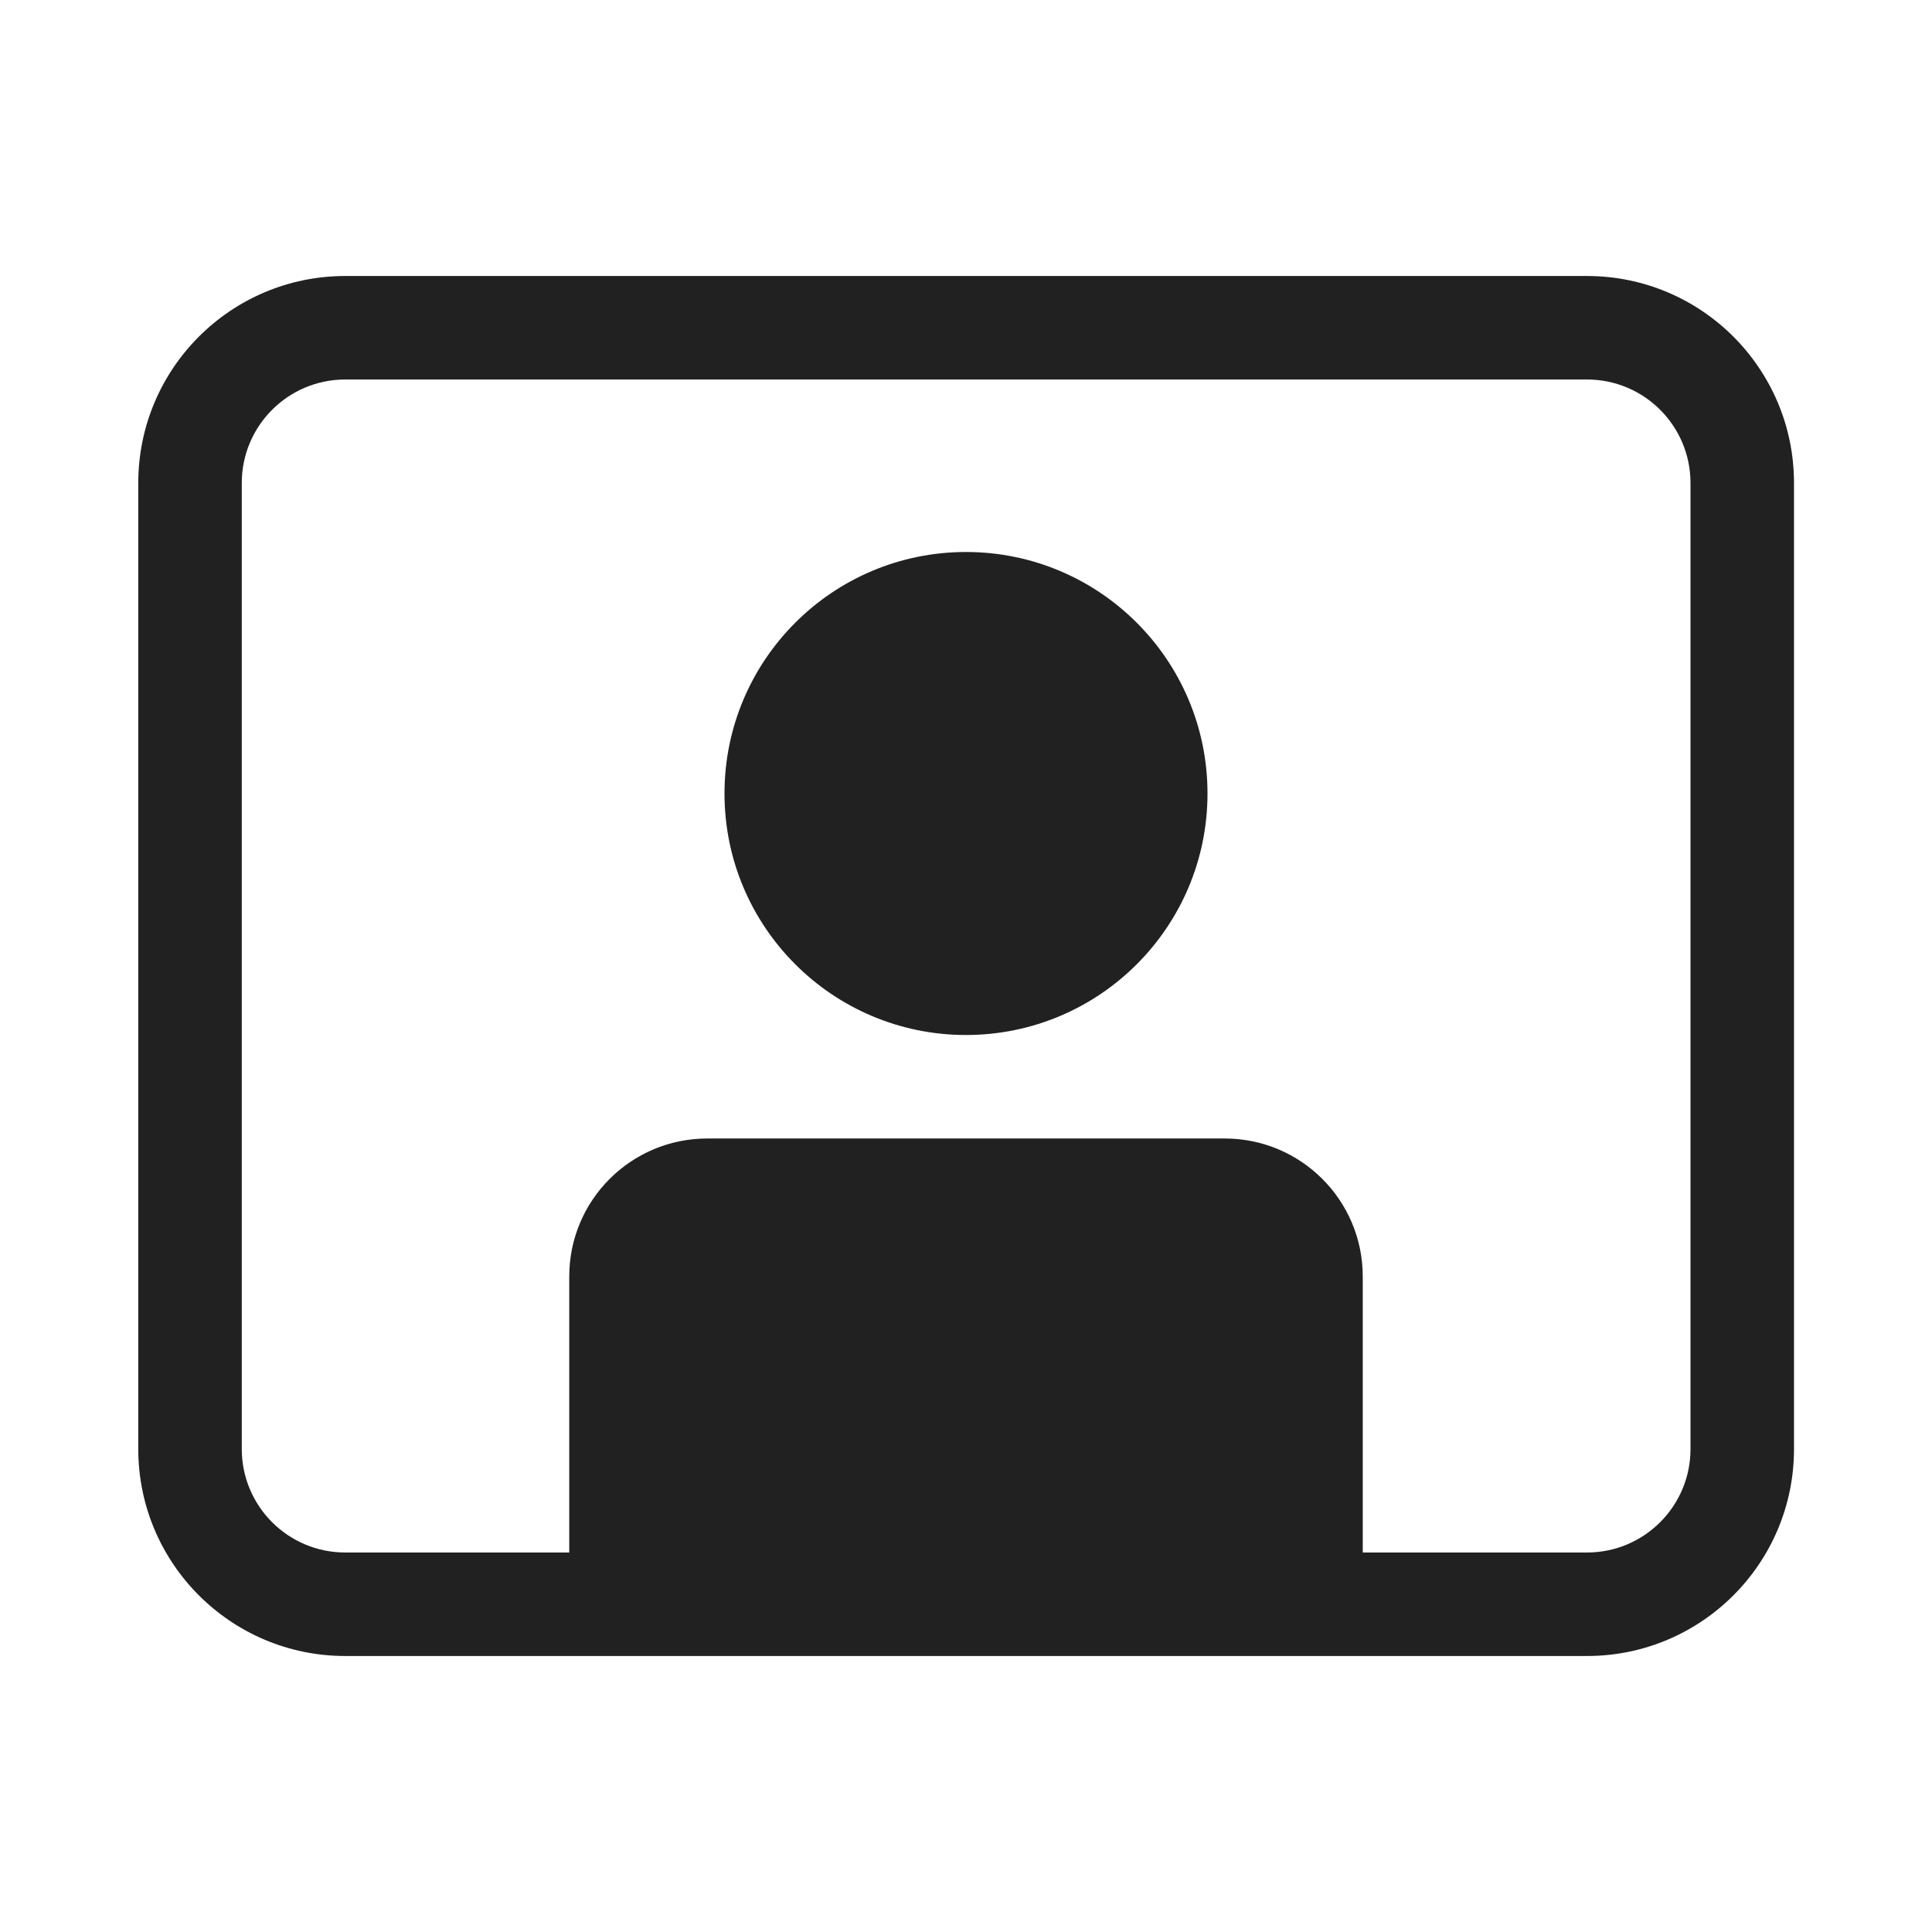 <svg width="28" height="28" viewBox="0 0 28 28" fill="none" xmlns="http://www.w3.org/2000/svg">
<path d="M17.5 11.5C17.5 13.433 15.933 15 14 15C12.067 15 10.5 13.433 10.5 11.5C10.5 9.567 12.067 8 14 8C15.933 8 17.5 9.567 17.5 11.5ZM2.004 7C2.004 5.343 3.347 4 5.004 4H23C24.657 4 26 5.343 26 7V21C26 22.657 24.657 24 23 24H5.004C3.347 24 2.004 22.657 2.004 21V7ZM5.004 5.5C4.175 5.5 3.504 6.172 3.504 7V21C3.504 21.828 4.175 22.5 5.004 22.5H8.25V18.5C8.25 17.395 9.145 16.5 10.25 16.5H17.75C18.854 16.5 19.75 17.395 19.75 18.5V22.5H23C23.829 22.5 24.5 21.828 24.5 21V7C24.5 6.172 23.829 5.5 23 5.5H5.004Z" fill="#212121"/>
</svg>
